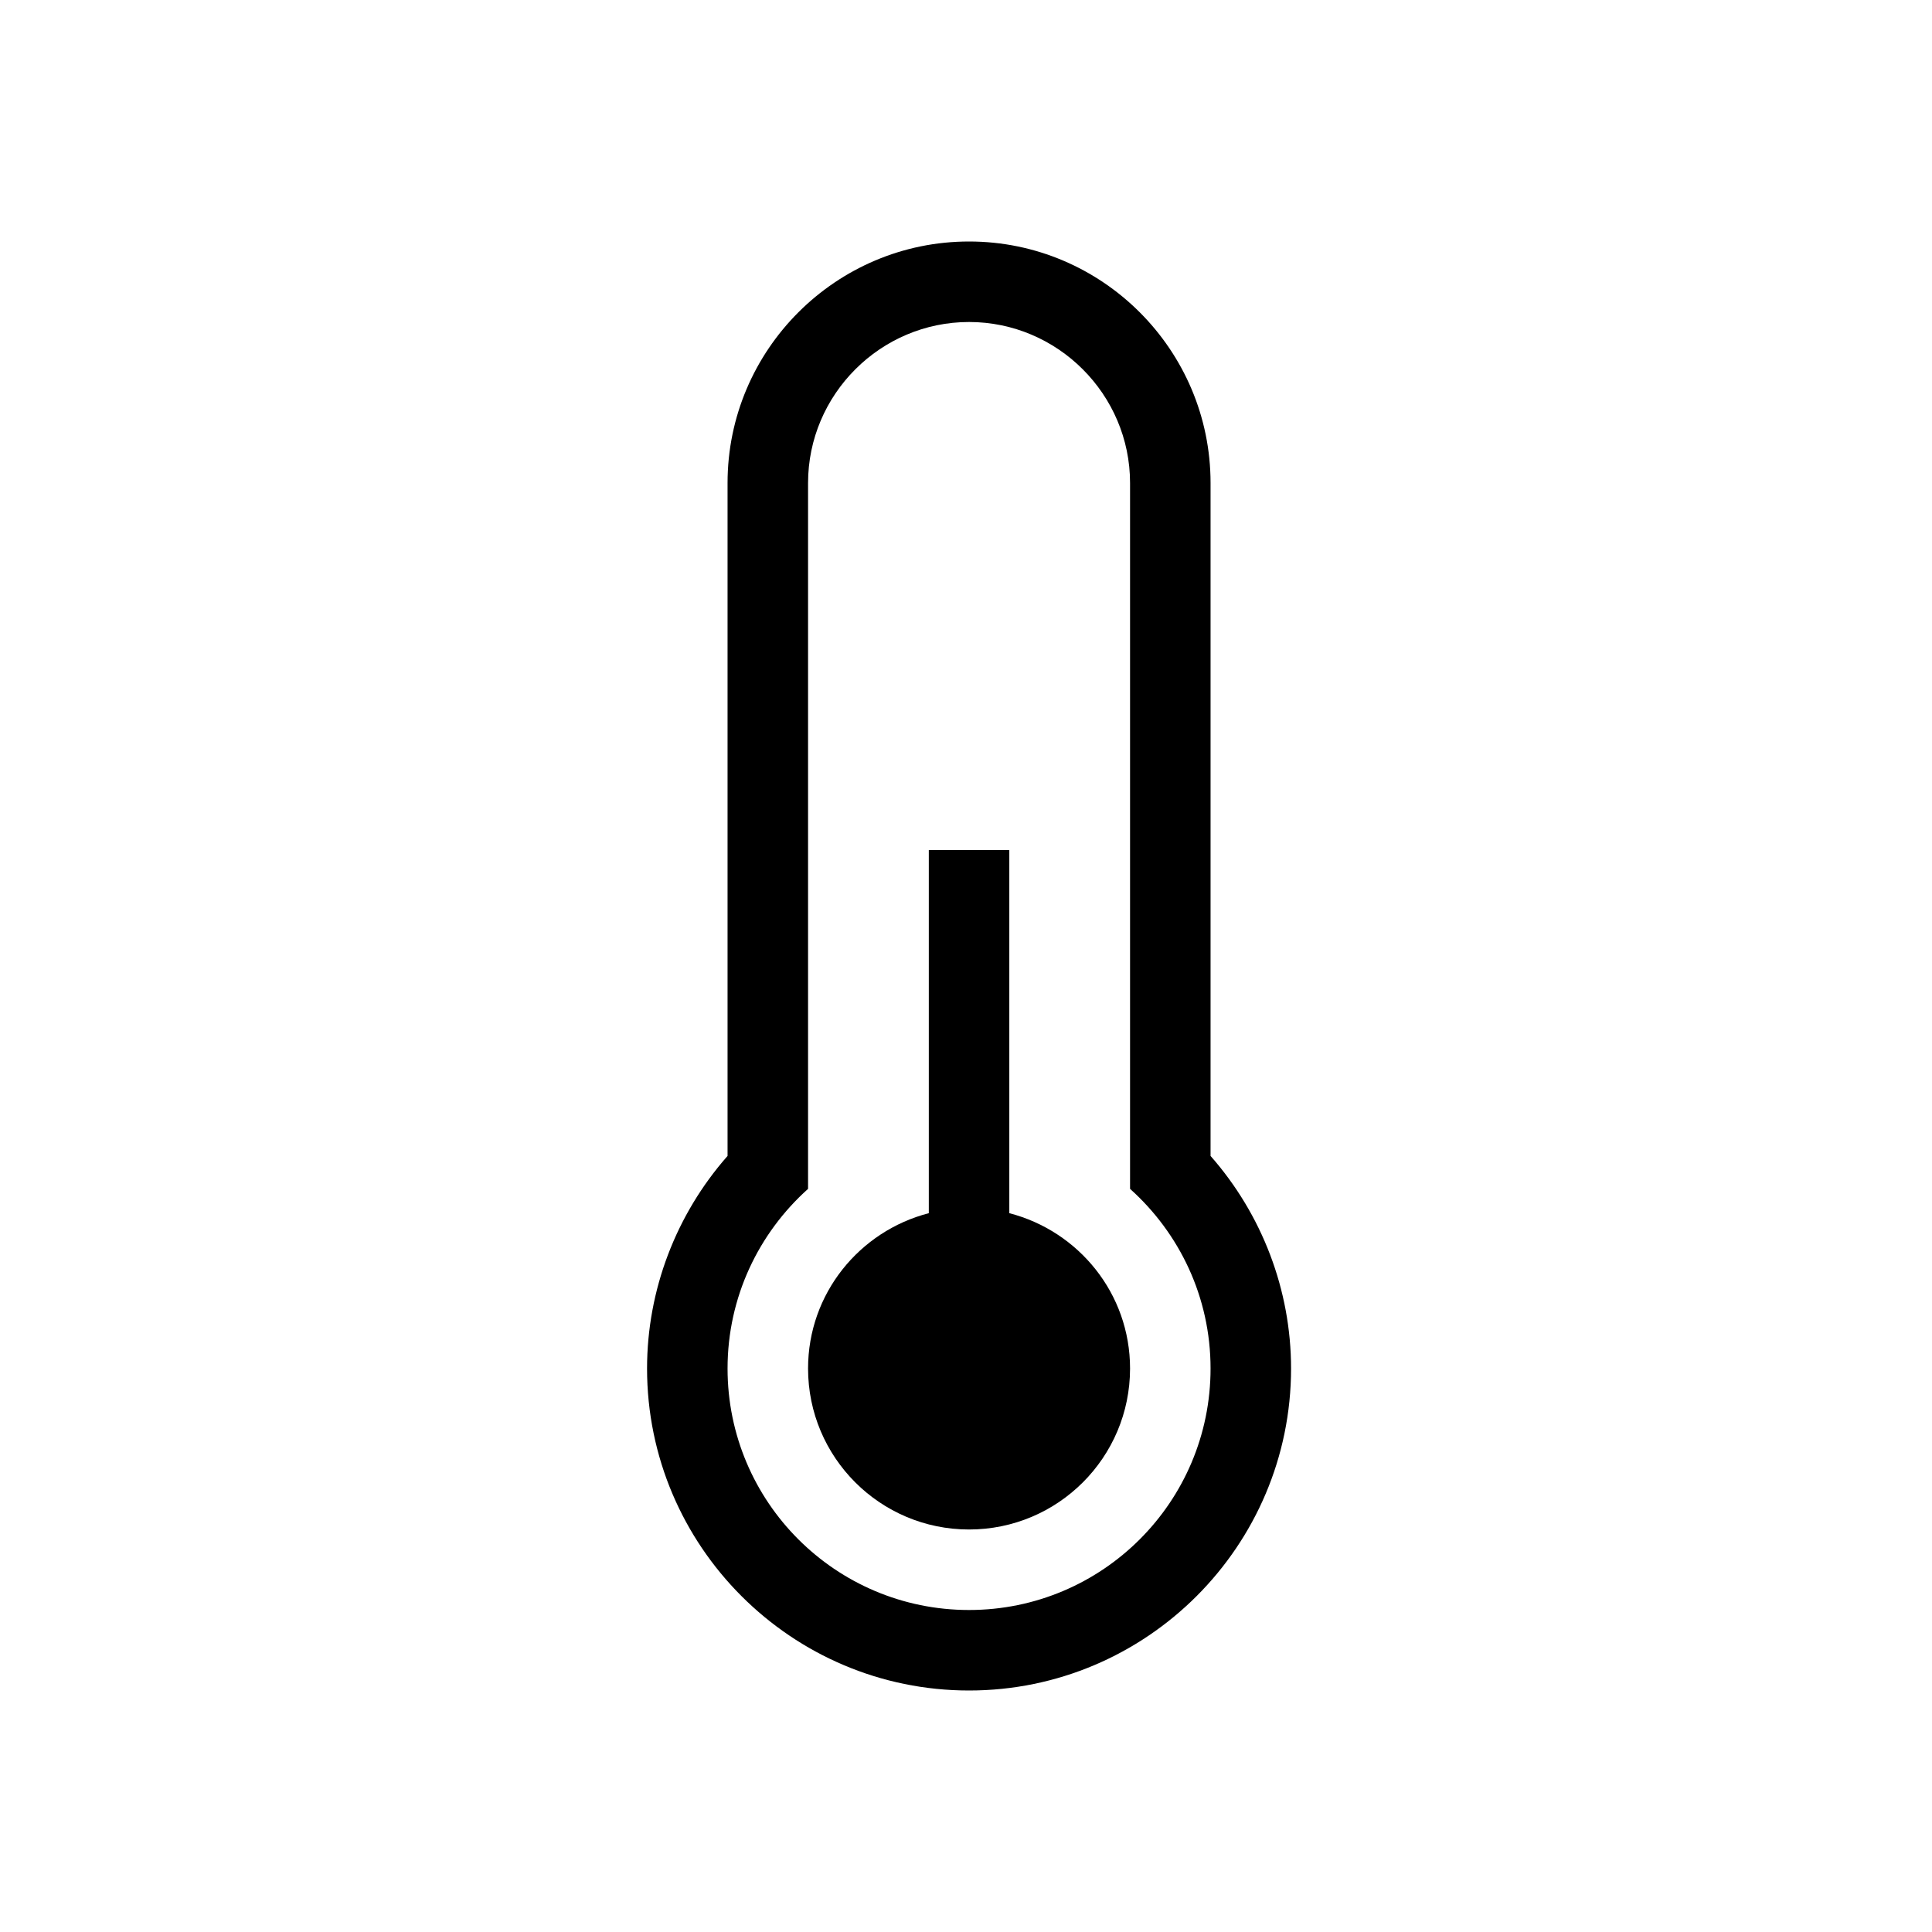 <?xml version="1.0" encoding="utf-8"?><svg xmlns="http://www.w3.org/2000/svg"  height="48" viewBox="0 0 48 48" width="48"><path d="M0 0h48v48H0z" fill="none"/>
<g id="Shopicon">
	<path d="M25.076,30.141v-9.022h-2v9.022c-1.722,0.446-3,1.997-3,3.859c0,2.209,1.791,4,4,4c2.209,0,4-1.791,4-4
		C28.076,32.138,26.798,30.587,25.076,30.141z"/>
	<path d="M24.076,6c-3.308,0-6,2.692-6,6v16.719c-1.281,1.454-2,3.333-2,5.281c0,4.411,3.589,8,8,8c4.411,0,8-3.589,8-8
		c0-1.949-0.72-3.827-2-5.281V12C30.076,8.692,27.385,6,24.076,6z M24.076,40c-3.314,0-6-2.686-6-6c0-1.775,0.775-3.365,2-4.463V12
		c0-2.2,1.8-4,4-4s4,1.8,4,4v17.537c1.225,1.098,2,2.688,2,4.463C30.076,37.314,27.39,40,24.076,40z"/>
</g>
</svg>
